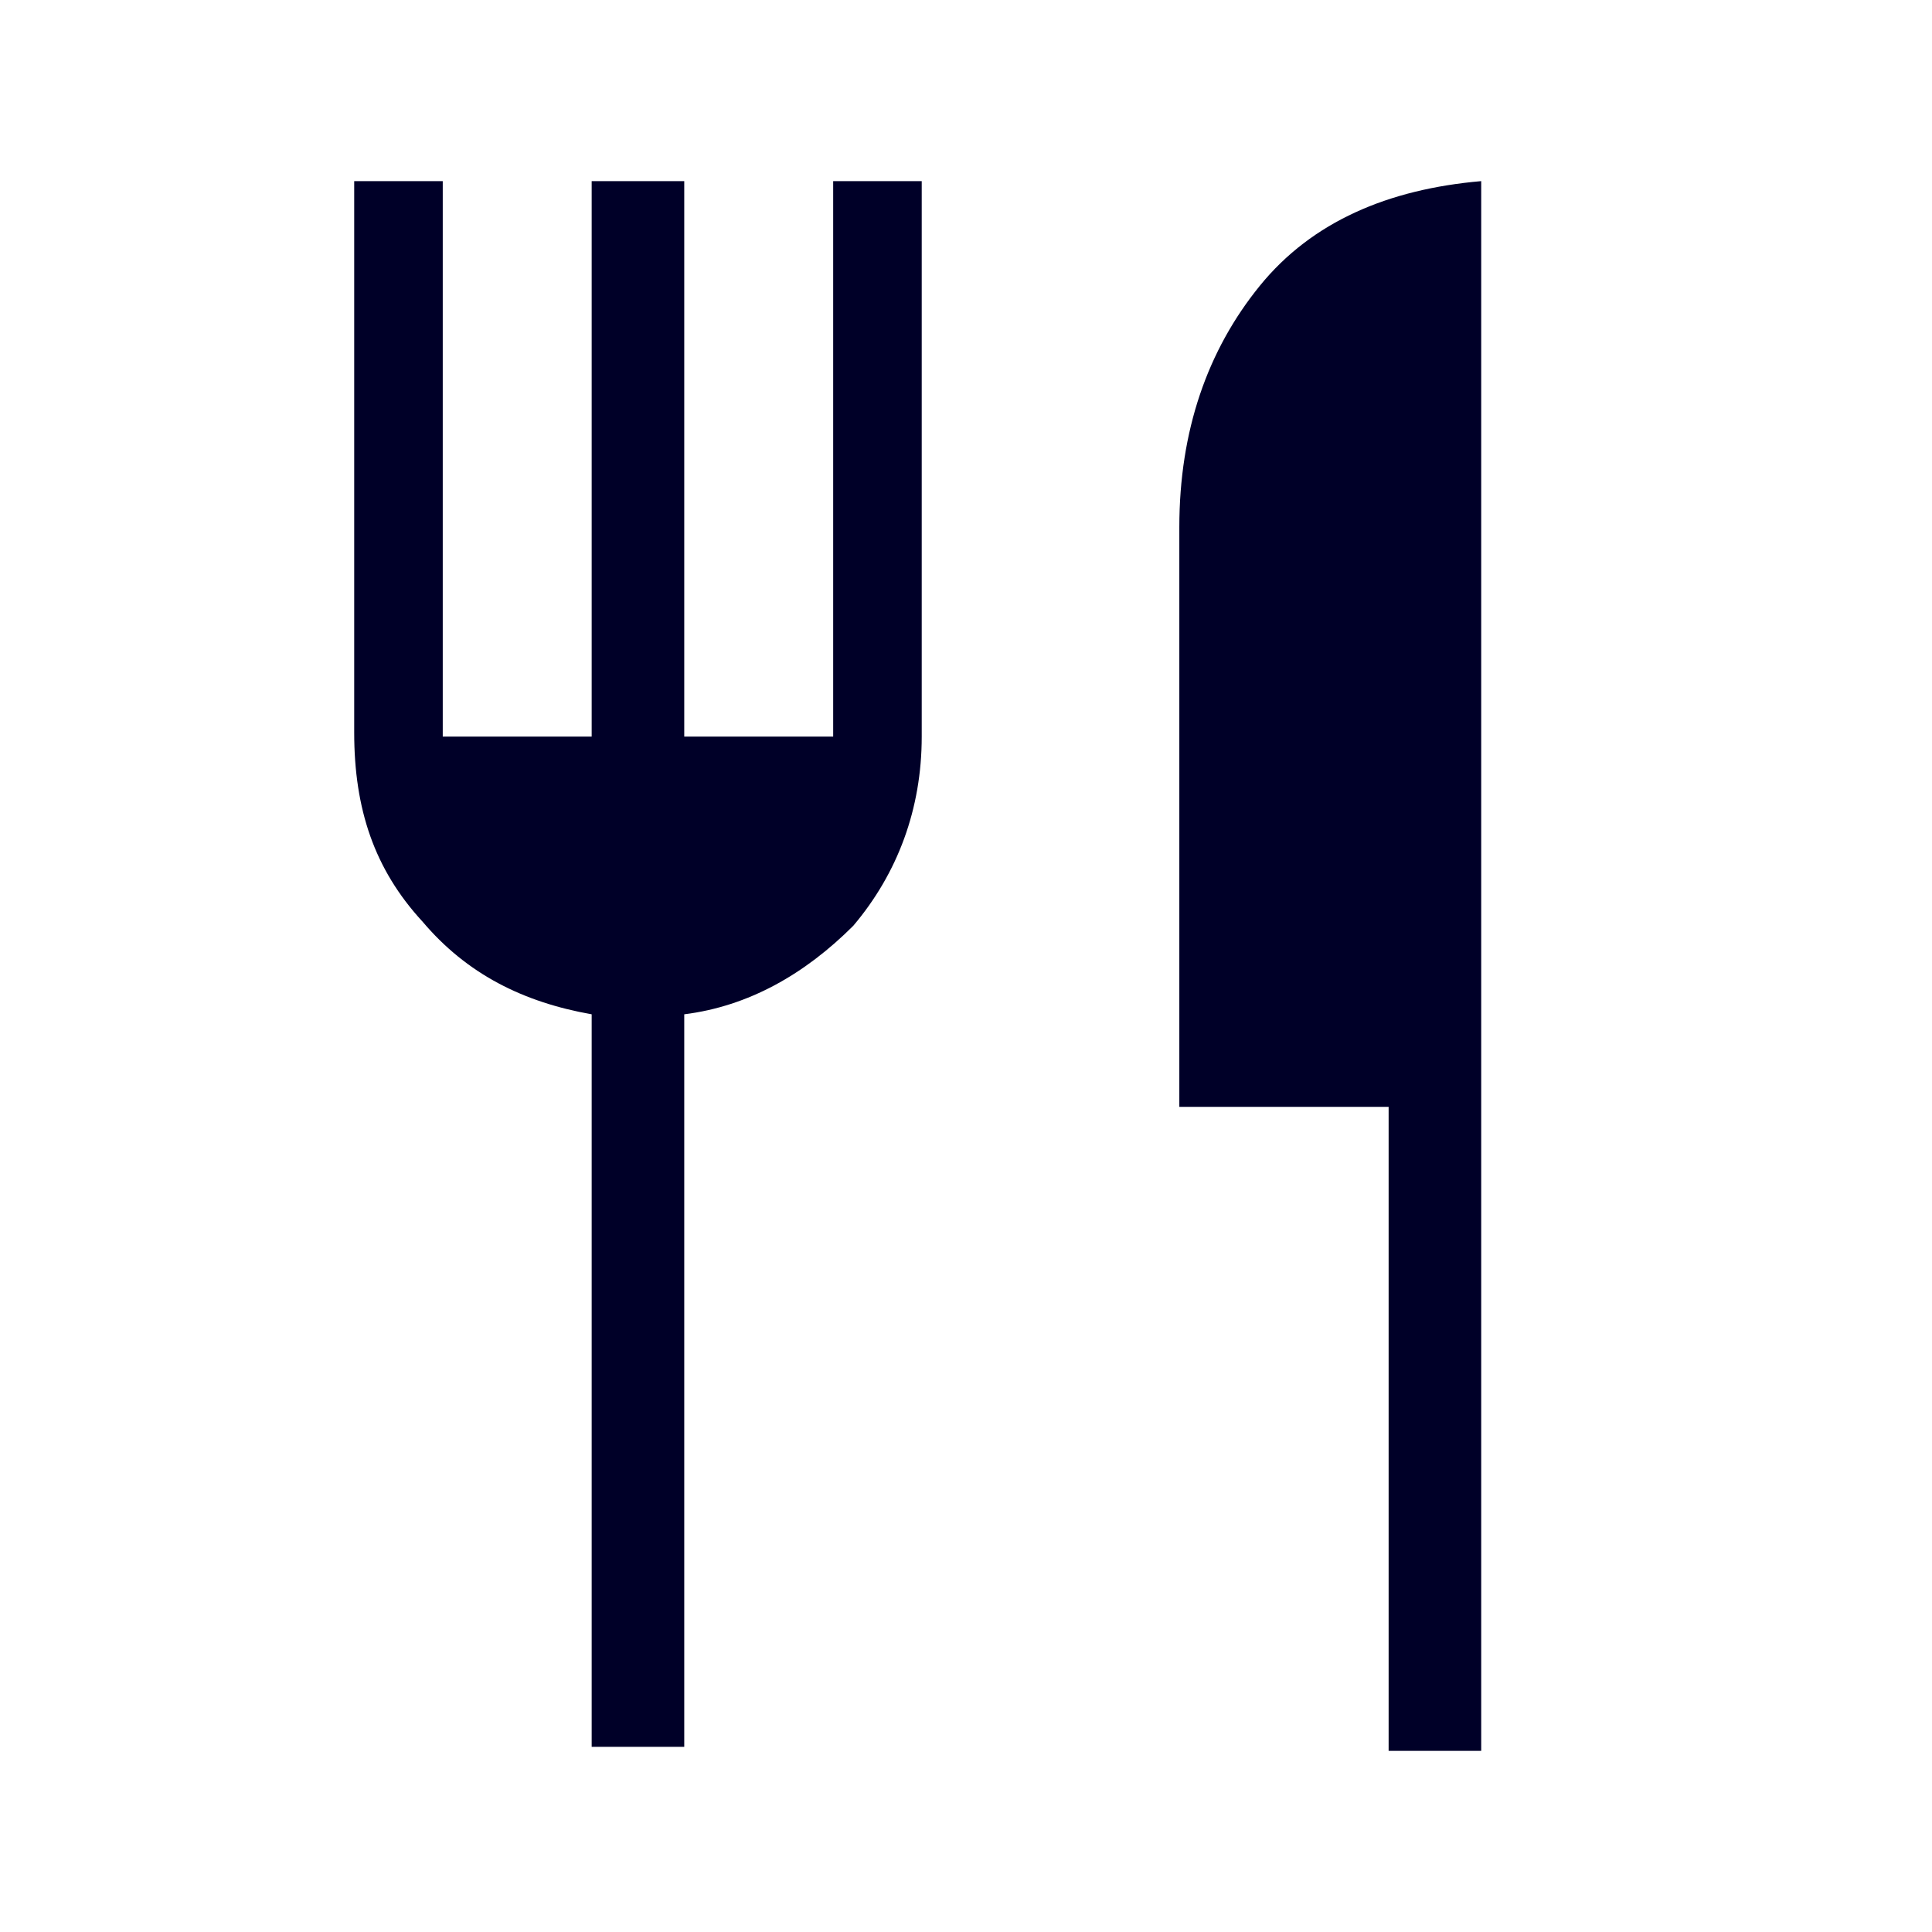 <?xml version="1.0" encoding="utf-8"?>
<!-- Generator: Adobe Illustrator 24.1.0, SVG Export Plug-In . SVG Version: 6.00 Build 0)  -->
<svg version="1.1" id="Capa_1" xmlns="http://www.w3.org/2000/svg" xmlns:xlink="http://www.w3.org/1999/xlink" x="0px" y="0px"
	 viewBox="0 0 48 48" style="enable-background:new 0 0 48 48;" xml:space="preserve">
<style type="text/css">
	.st0{fill:#000028;}
</style>
<path class="st0" d="M34.5,43.5v-16h-5.2V13.1c0-2.4,0.7-4.4,2-6c1.3-1.6,3.2-2.4,5.5-2.6v39H34.5z M14.7,43.5V25.2
	c-1.7-0.3-3.1-1-4.2-2.3c-1.2-1.3-1.7-2.8-1.7-4.7V4.5H11v13.8h3.7V4.5H17v13.8h3.7V4.5h2.2v13.8c0,1.8-0.6,3.4-1.7,4.7
	C20,24.2,18.6,25,17,25.2v18.2H14.7z"/>
</svg>
